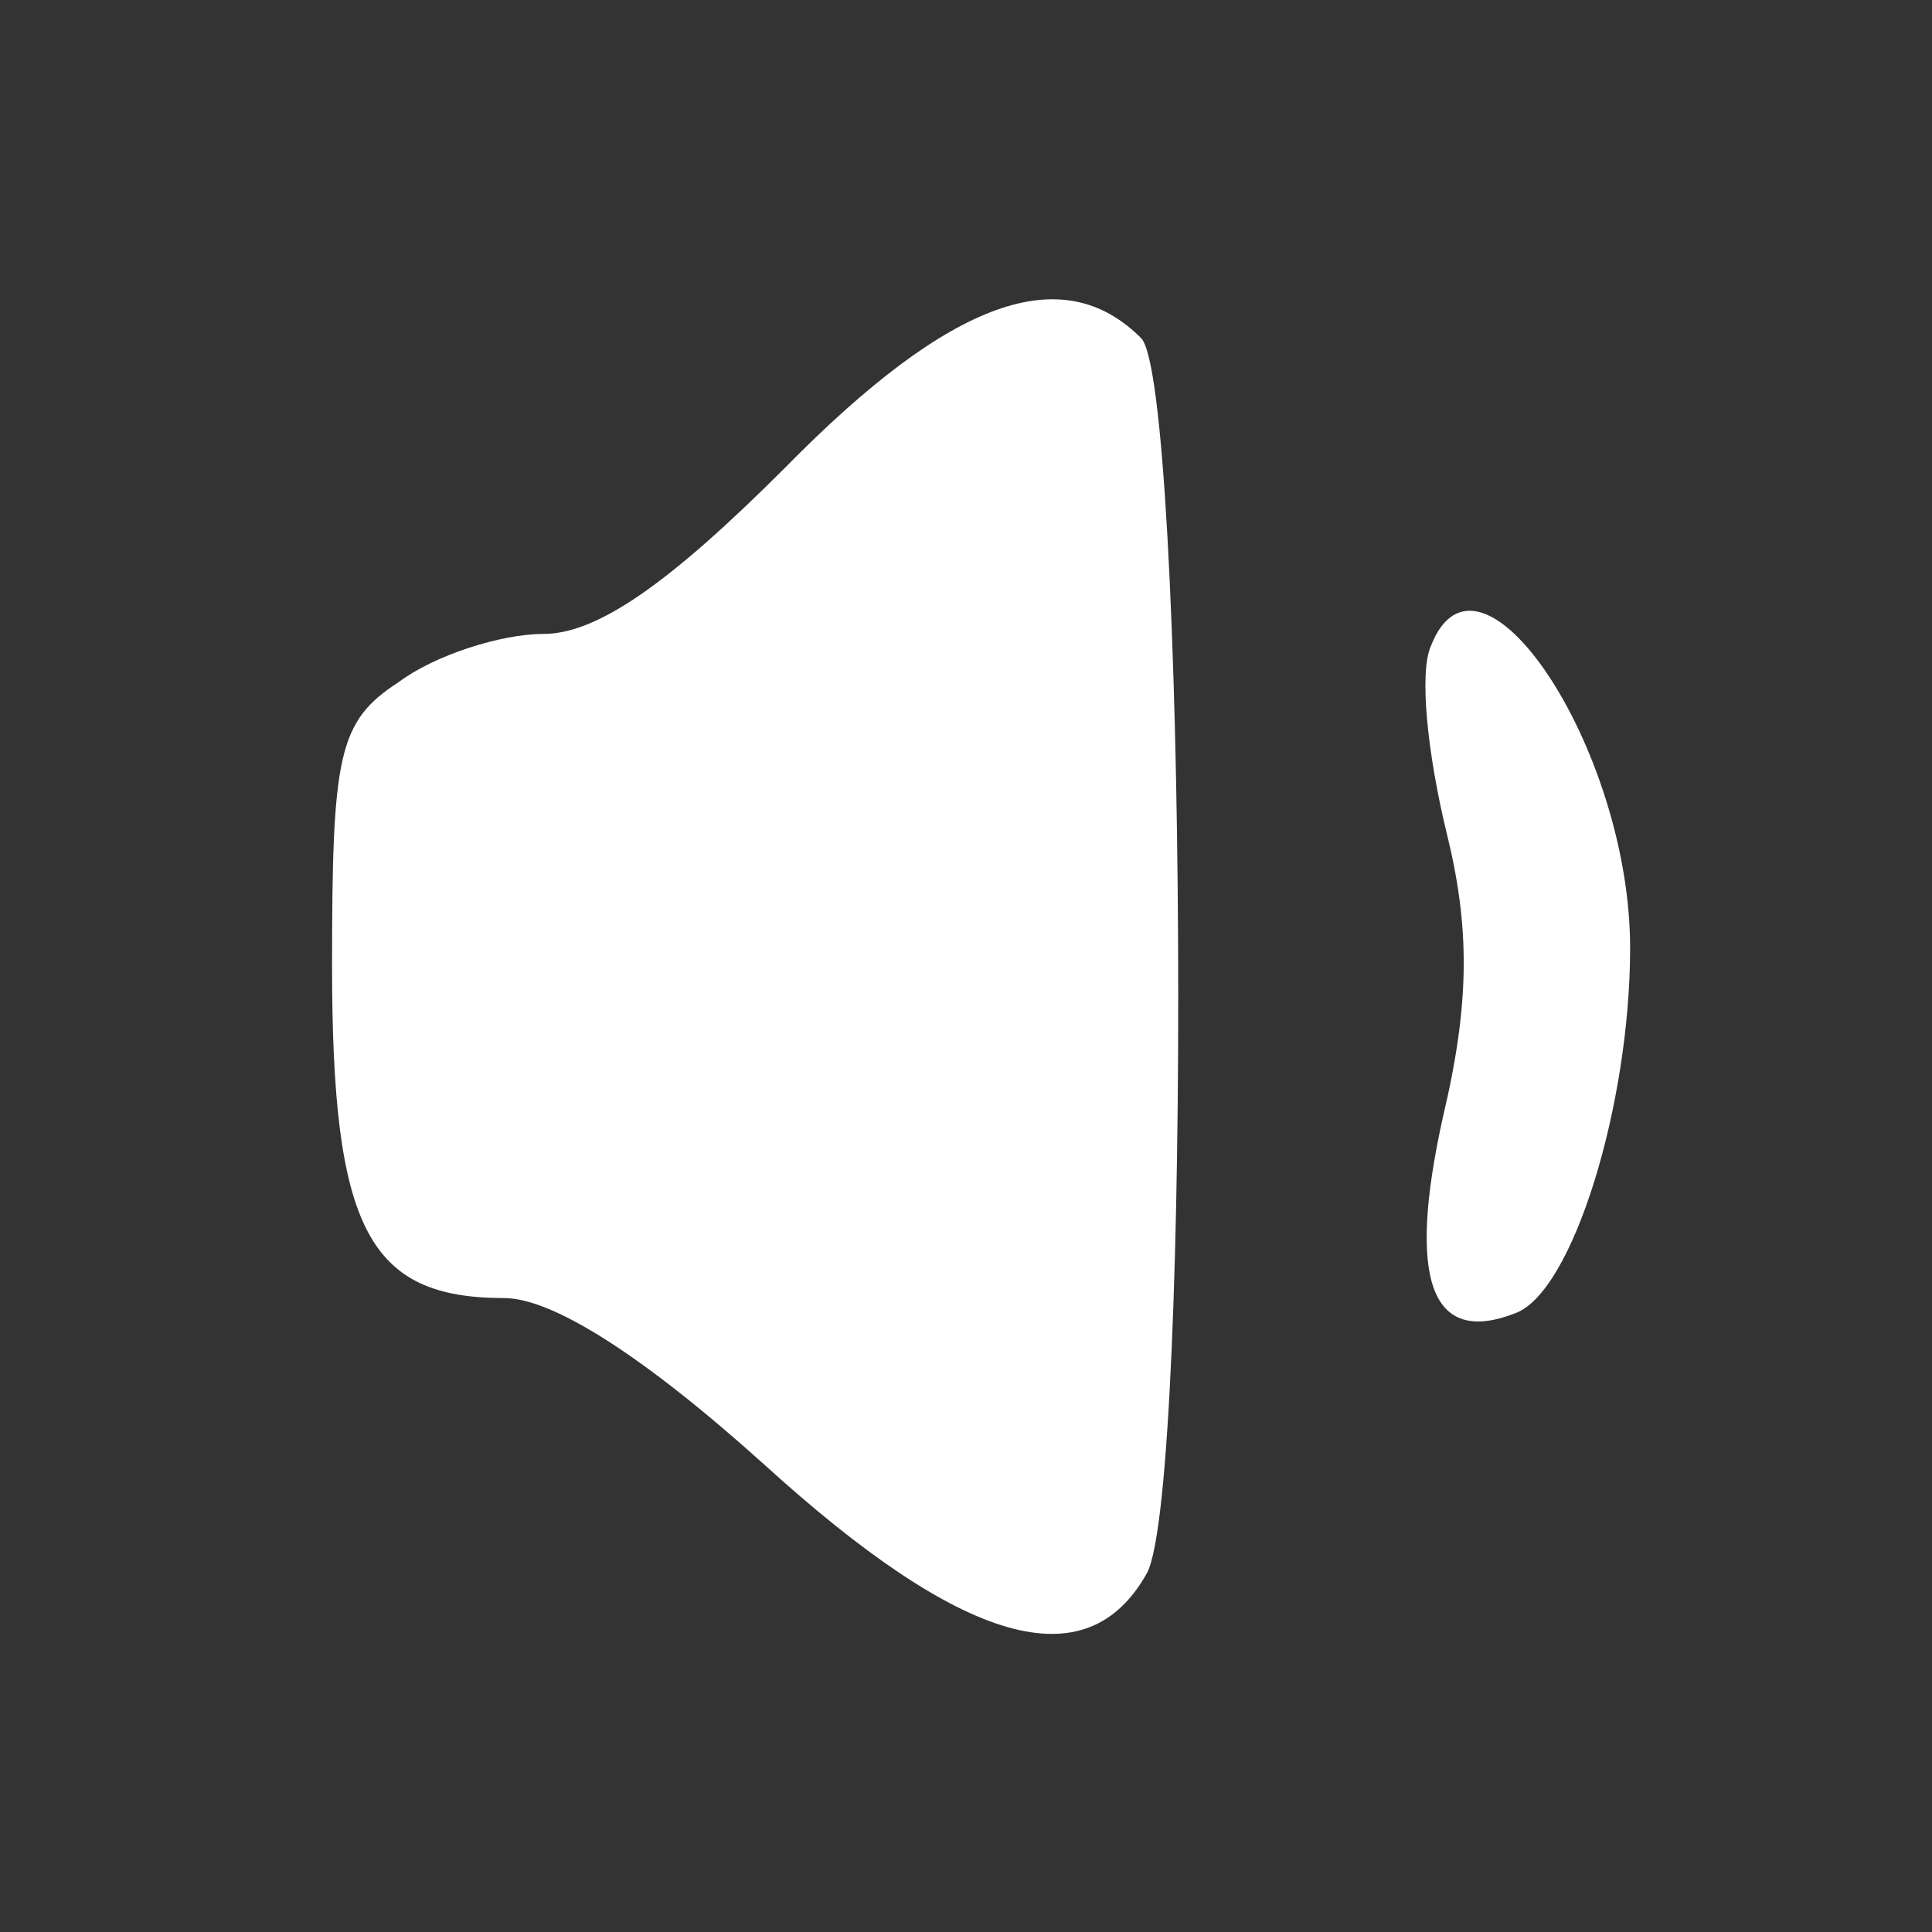 <?xml version="1.0" standalone="no"?>
<!DOCTYPE svg PUBLIC "-//W3C//DTD SVG 20010904//EN"
 "http://www.w3.org/TR/2001/REC-SVG-20010904/DTD/svg10.dtd">
<svg version="1.0" xmlns="http://www.w3.org/2000/svg"
 width="16pt" height="16pt" viewBox="0 0 64 64"
 preserveAspectRatio="xMidYMid meet">

<rect x="0" y="0" width="64" height="64" fill="#333333" stroke="none"/>

<g transform="translate(0,64) scale(0.1,-0.1)"
fill="#ffffff" stroke="none">
<path d="M260 485 c-38 -38 -62 -55 -80 -55 -14 0 -36 -7 -48 -16 -20 -13 -22
-24 -22 -94 0 -87 12 -110 57 -110 16 0 46 -19 86 -55 66 -60 107 -72 127 -36
15 29 13 394 -2 409 -26 26 -63 13 -118 -43z"/>
<path d="M474 426 c-4 -9 -1 -36 5 -61 8 -32 8 -57 -1 -95 -12 -54 -4 -76 24
-65 19 7 38 69 38 121 0 66 -50 141 -66 100z"/>
</g>
</svg>
